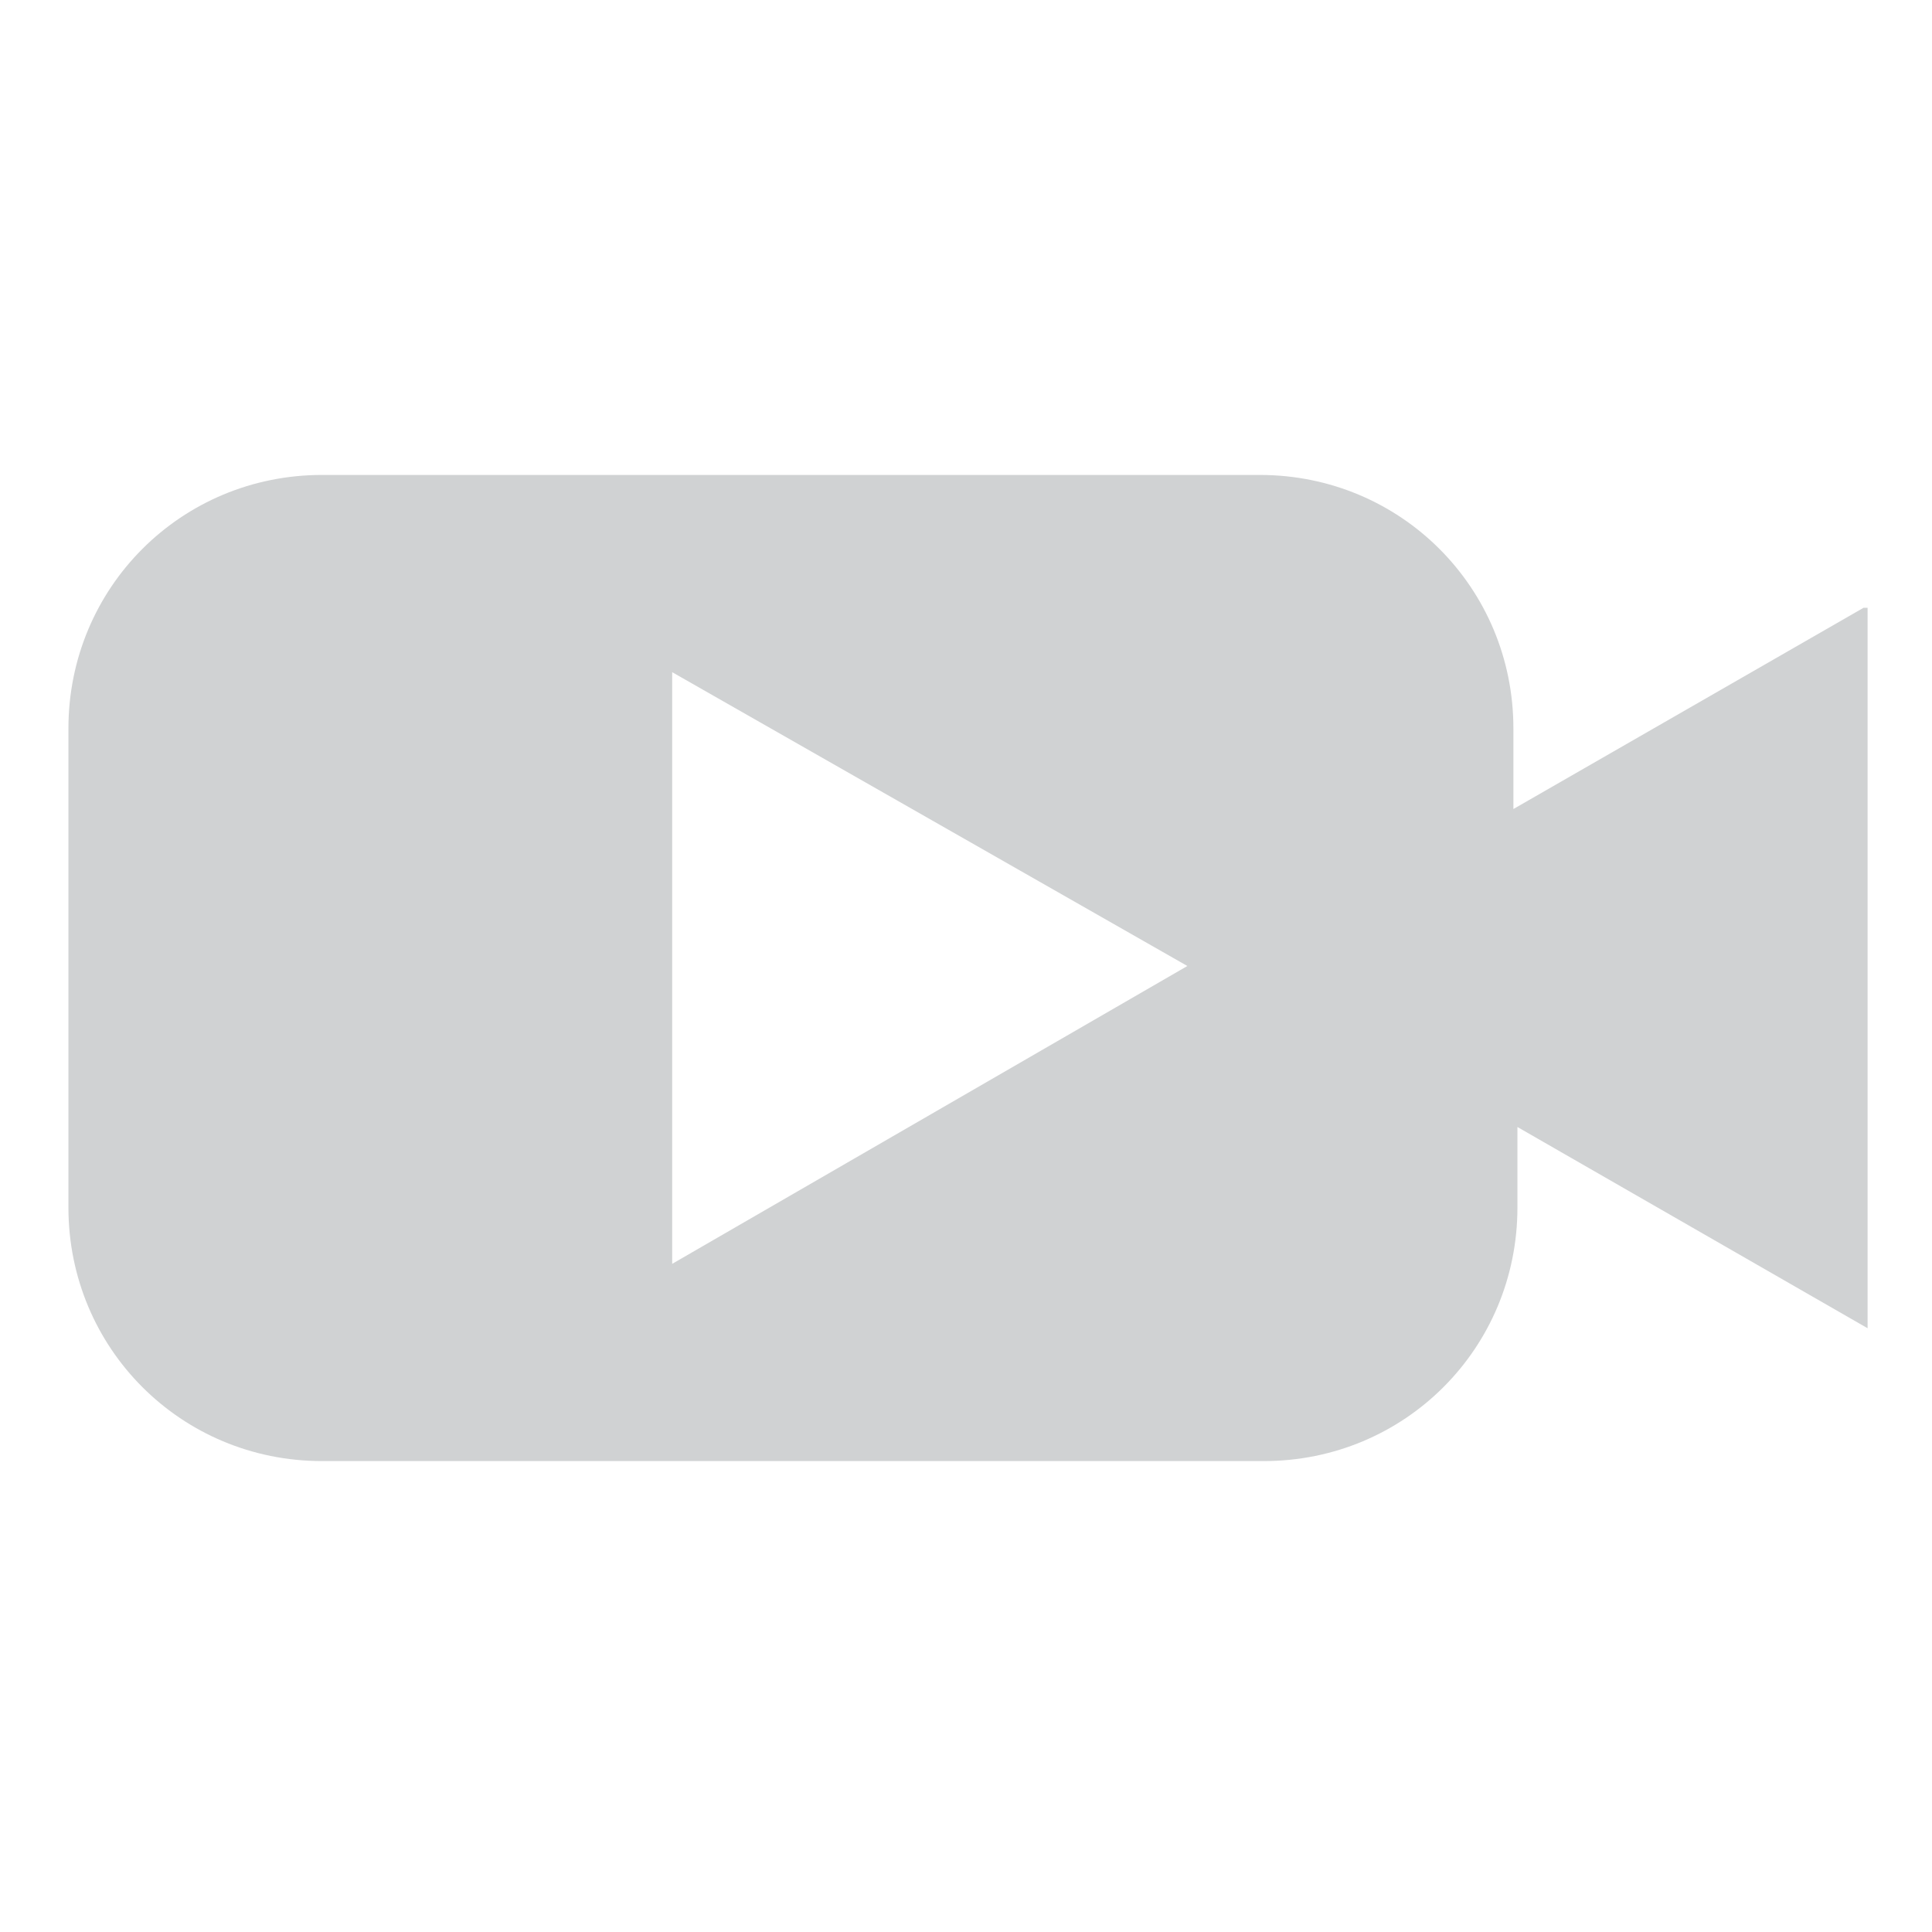<?xml version="1.0" encoding="utf-8"?>
<!-- Generator: Adobe Illustrator 21.1.0, SVG Export Plug-In . SVG Version: 6.00 Build 0)  -->
<svg version="1.1" id="Layer_1" xmlns="http://www.w3.org/2000/svg" xmlns:xlink="http://www.w3.org/1999/xlink" x="0px" y="0px"
	 viewBox="0 0 48 48" style="enable-background:new 0 0 48 48;" xml:space="preserve">
<style type="text/css">
	.st0{fill:#D0D2D3;}
</style>
<title>Voice</title>
<path class="st0" d="M46.3,15.1l-8.7,5v-2c0-3.5-2.8-6.3-6.3-6.3H8c-3.5,0-6.3,2.8-6.3,6.3v11.9c0,3.5,2.8,6.3,6.3,6.3h23.4
	c3.5,0,6.3-2.8,6.3-6.3v-2l8.7,5V15.1z M16.7,31.4V16.7L29.5,24L16.7,31.4z"/>
</svg>
